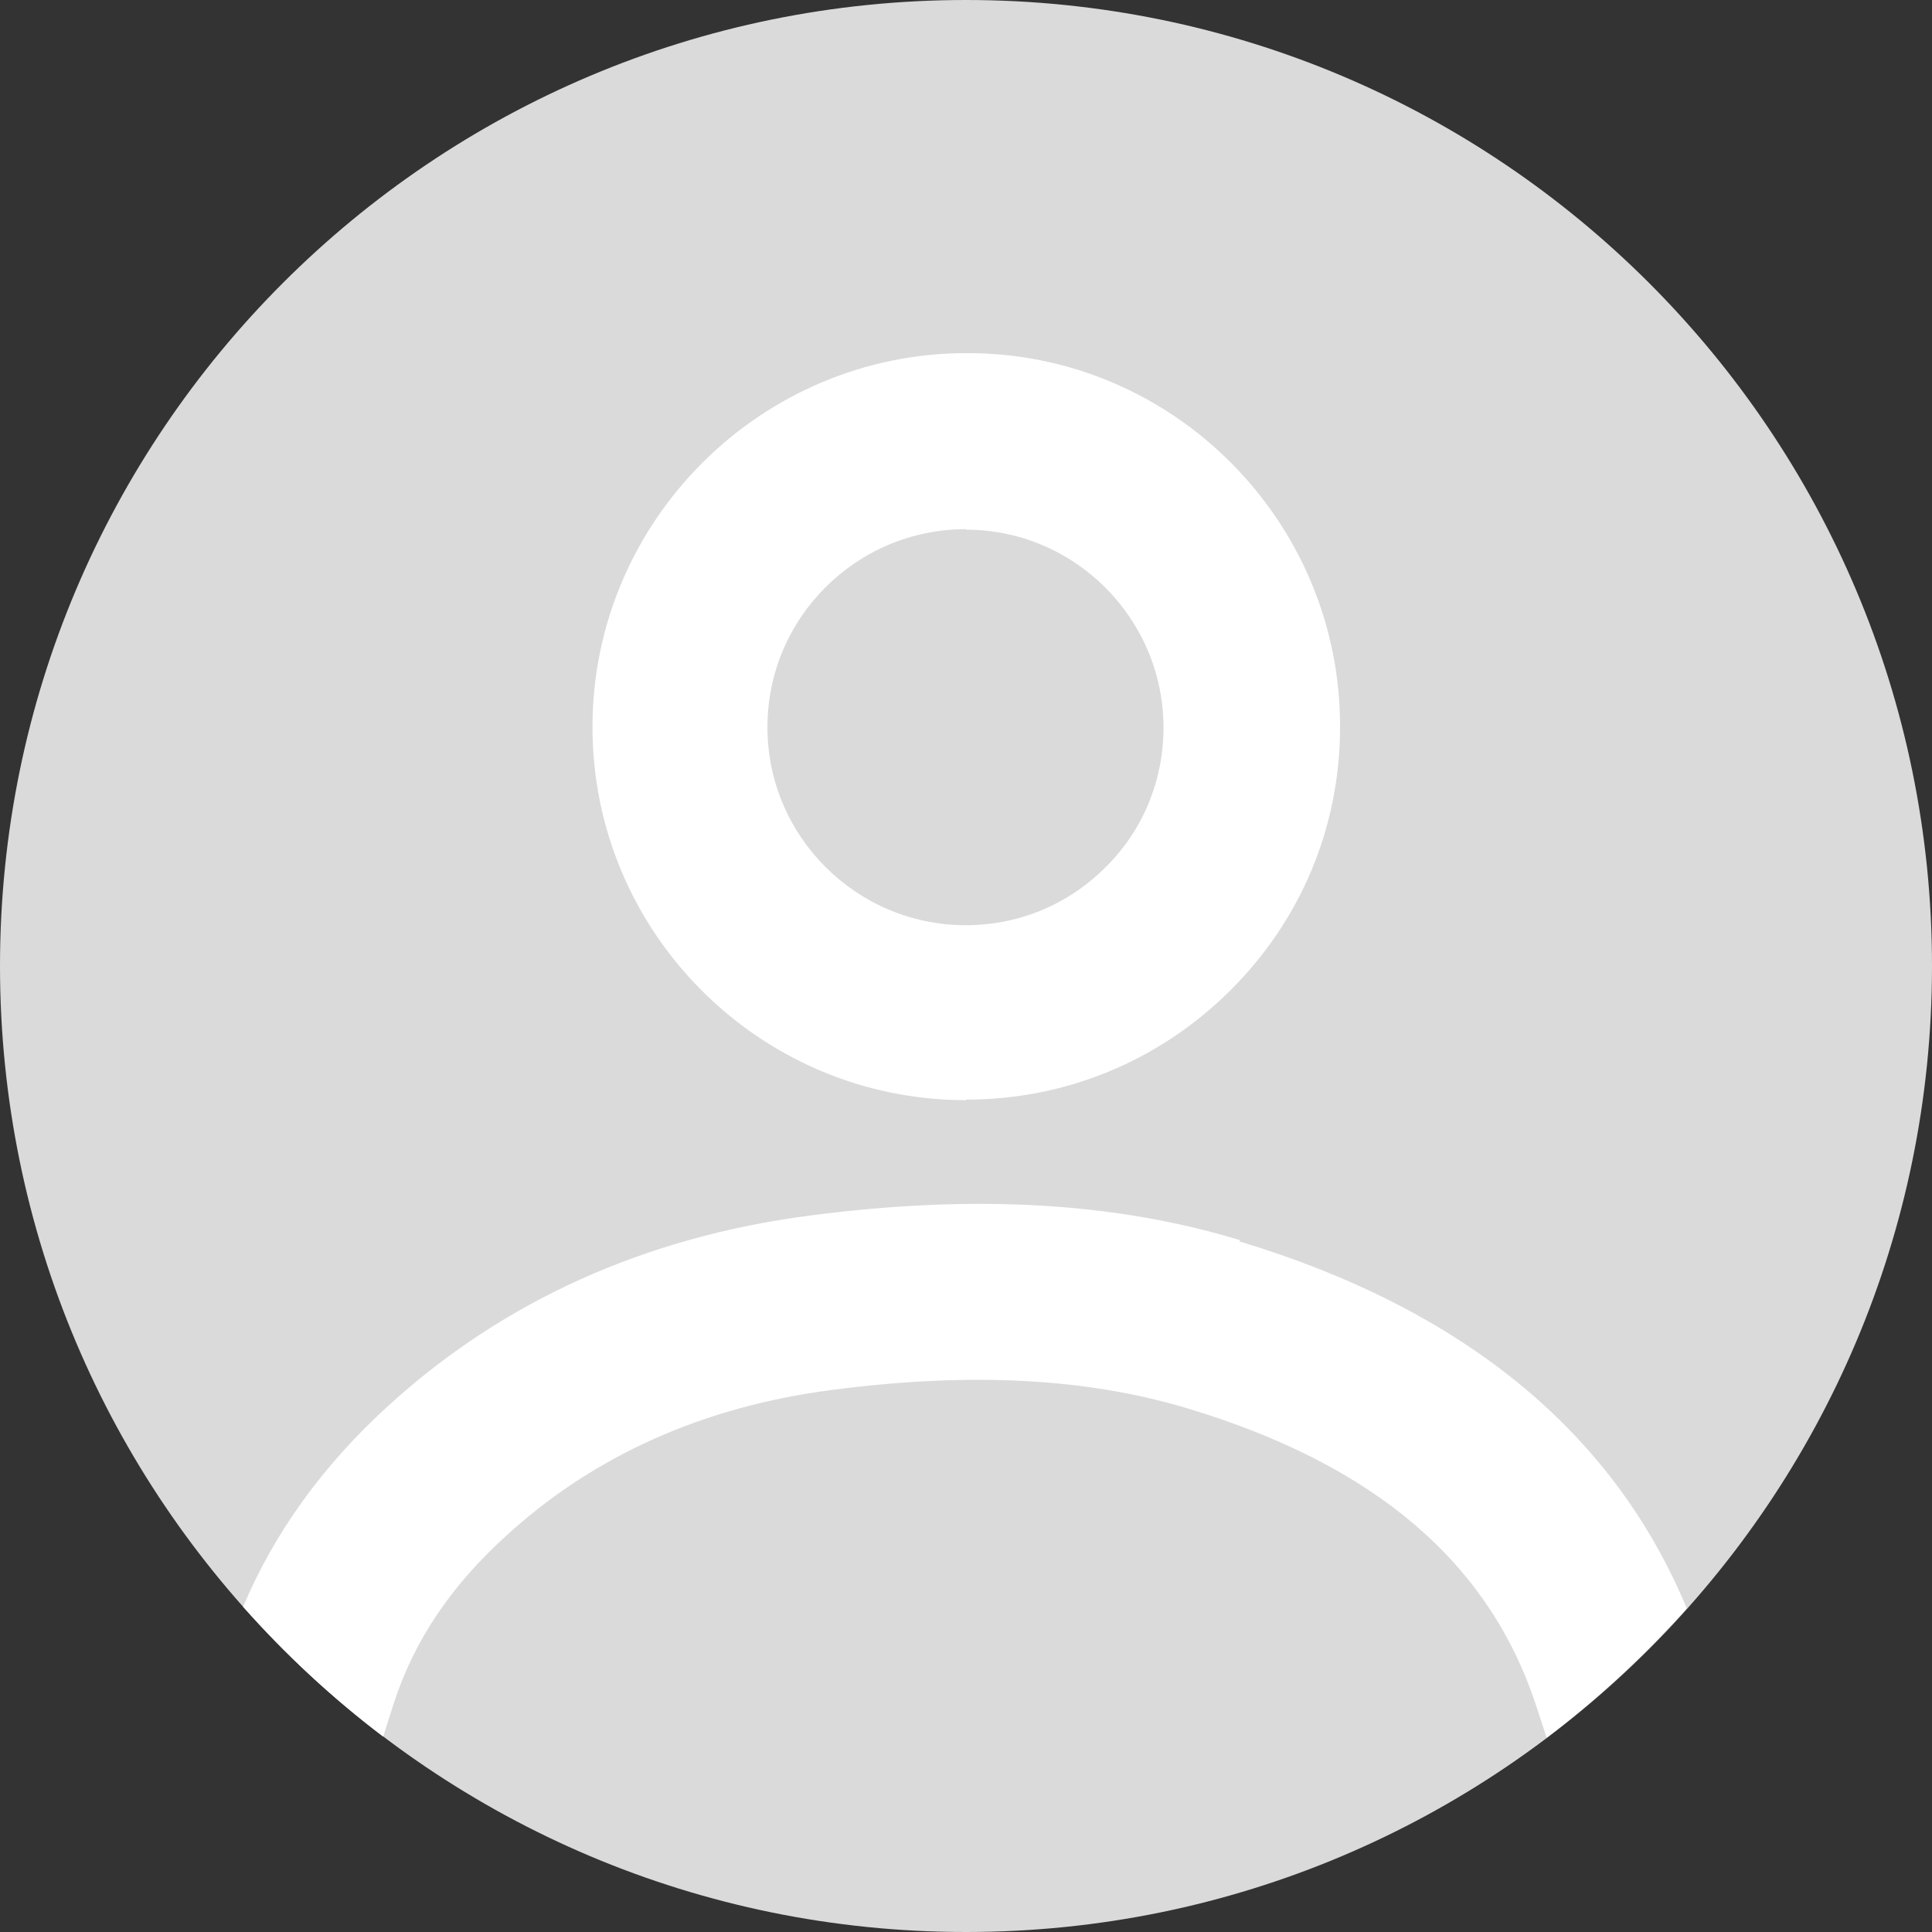 <svg width="36" height="36" viewBox="0 0 36 36" fill="none" xmlns="http://www.w3.org/2000/svg">
<rect x="0" y="0" width="36" height="36" fill="#333333" stroke="none"/>
<path d="M18 36C27.941 36 36 27.941 36 18C36 8.059 27.941 0 18 0C8.059 0 0 8.059 0 18C0 27.941 8.059 36 18 36Z" fill="#DADADA"/>
<path d="M18 20.5H17.98C14.14 20.49 11.03 17.36 11.04 13.53C11.05 9.7 14.18 6.58 18.01 6.58H18.03C21.87 6.58 24.98 9.72 24.97 13.55C24.97 15.41 24.24 17.15 22.92 18.46C21.6 19.77 19.86 20.49 18 20.49V20.5ZM18 9.86C15.96 9.86 14.3 11.51 14.3 13.55C14.3 15.58 15.95 17.23 17.98 17.24H17.99C18.98 17.24 19.9 16.86 20.6 16.16C21.3 15.47 21.68 14.54 21.68 13.56C21.68 11.53 20.03 9.87 18 9.87V9.86Z" fill="white"/>
<path d="M23.11 23.11C20.78 22.4 18.15 22.25 15.09 22.65C12.02 23.05 9.38 24.24 7.24 26.19C6.02 27.3 5.11 28.56 4.53 29.94C5.32 30.83 6.19 31.64 7.14 32.36L7.34 31.73C7.72 30.57 8.4 29.55 9.44 28.61C11.07 27.12 13.11 26.21 15.5 25.9C18.1 25.56 20.27 25.68 22.15 26.25C25.62 27.3 27.74 29.11 28.62 31.77L28.82 32.38C29.77 31.66 30.64 30.85 31.43 29.97C30.07 26.69 27.27 24.39 23.09 23.13L23.11 23.11Z" fill="white"/>
</svg>
